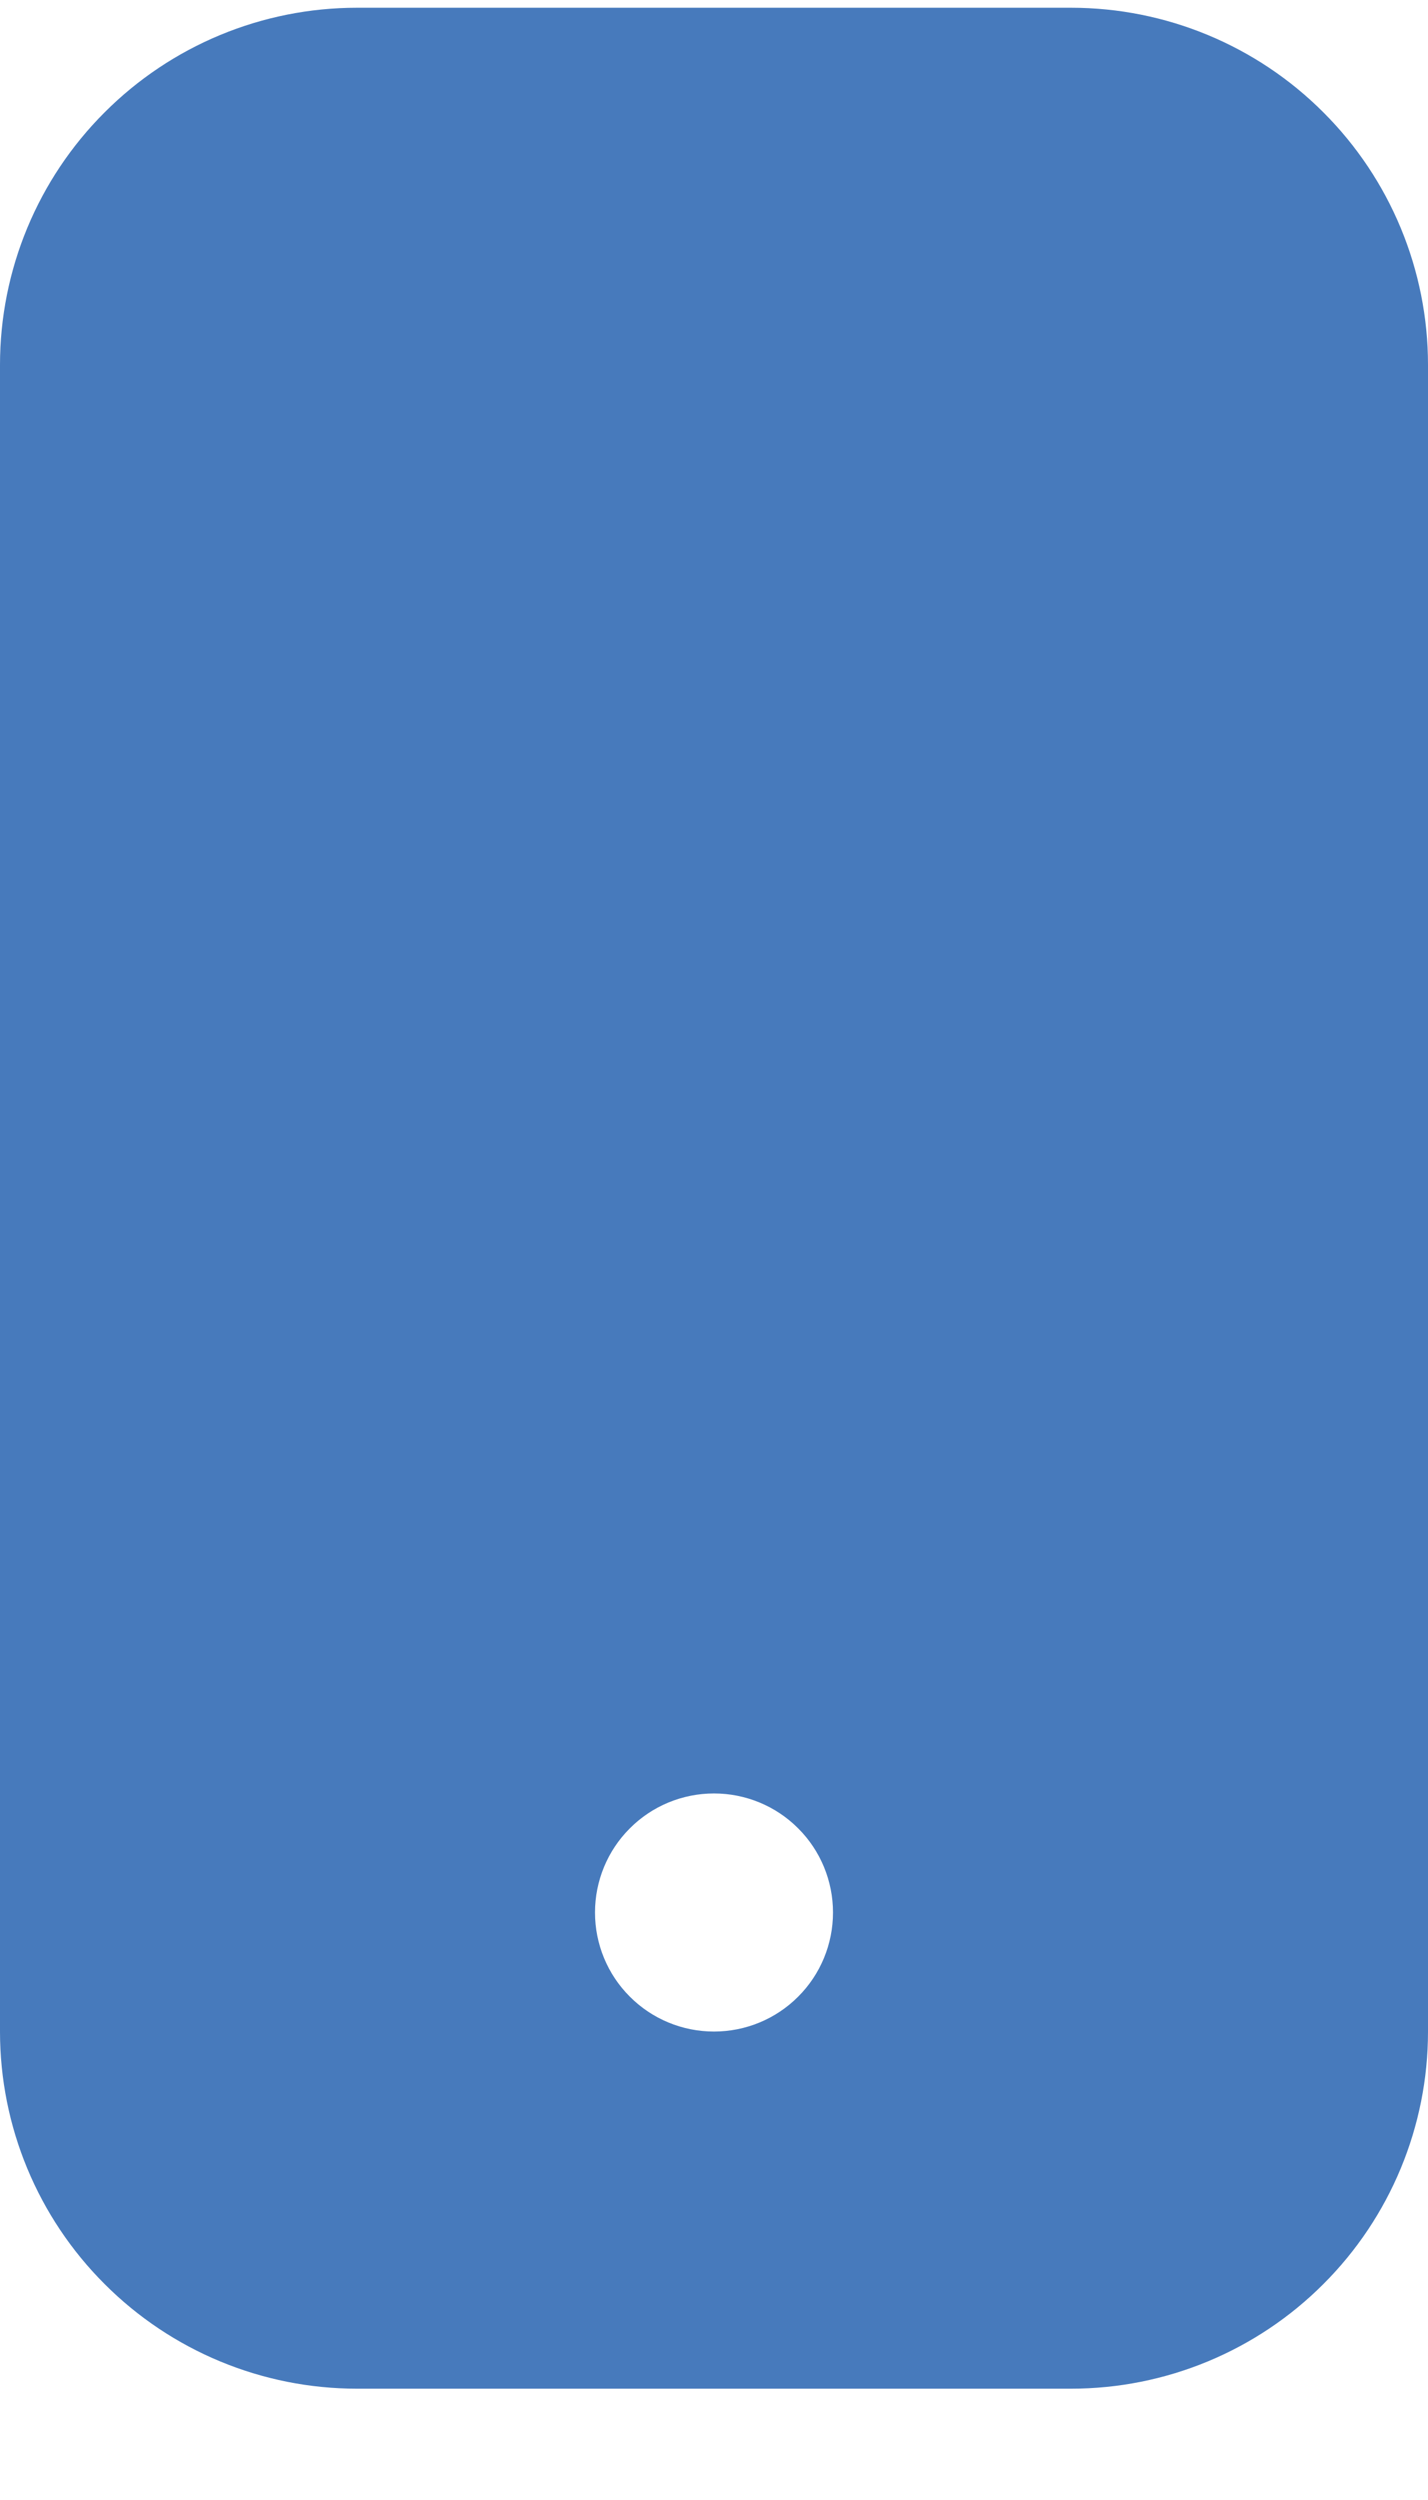 <svg width="12" height="21" viewBox="0 0 12 21" fill="none" xmlns="http://www.w3.org/2000/svg">
<path d="M3 0.065H9C9.796 0.065 10.559 0.381 11.121 0.944C11.684 1.506 12 2.269 12 3.065V17.065C12 17.861 11.684 18.624 11.121 19.186C10.559 19.749 9.796 20.065 9 20.065H3C2.204 20.065 1.441 19.749 0.879 19.186C0.316 18.624 0 17.861 0 17.065V3.065C0 2.269 0.316 1.506 0.879 0.944C1.441 0.381 2.204 0.065 3 0.065ZM6 17.065C6.265 17.065 6.52 16.96 6.707 16.772C6.895 16.585 7 16.33 7 16.065C7 15.8 6.895 15.545 6.707 15.358C6.52 15.17 6.265 15.065 6 15.065C5.735 15.065 5.48 15.17 5.293 15.358C5.105 15.545 5 15.8 5 16.065C5 16.33 5.105 16.585 5.293 16.772C5.48 16.96 5.735 17.065 6 17.065Z" fill="#477ABC"/>
</svg>
